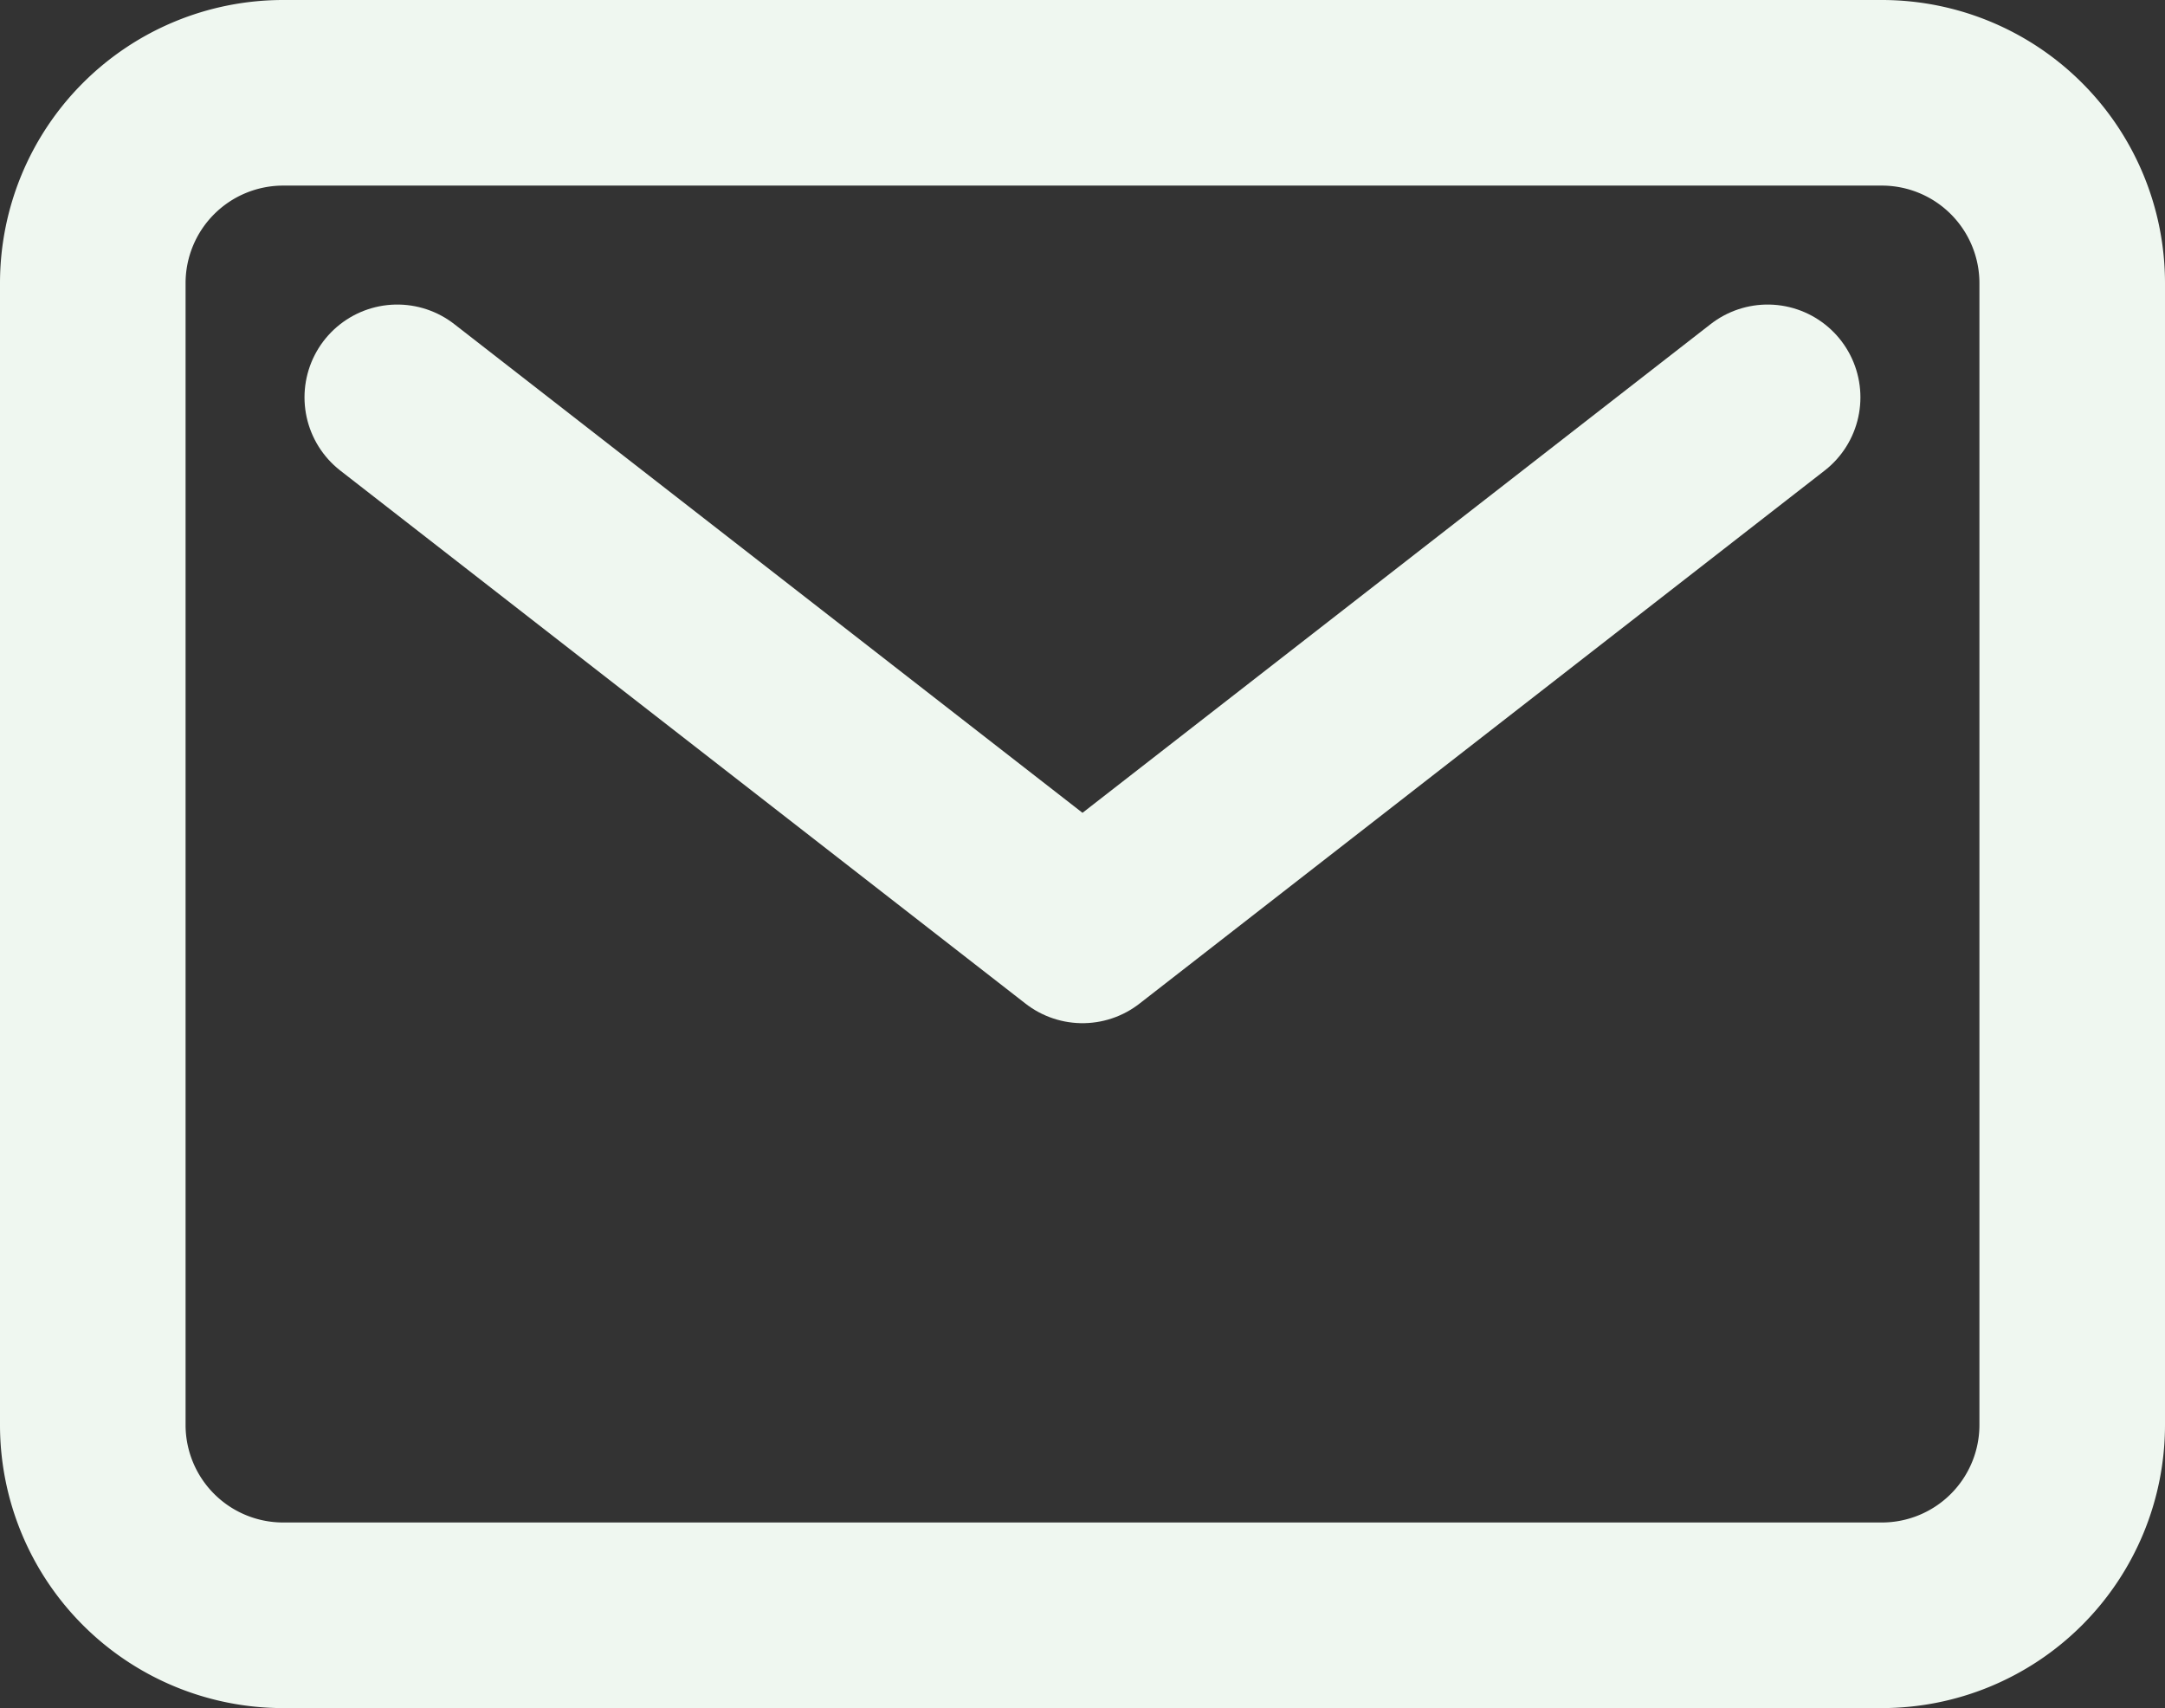 <svg xmlns="http://www.w3.org/2000/svg" width="26.25" height="20.711" viewBox="0 0 26.25 20.711">
  <rect x="0" y="0" width="26.25" height="20.711" fill="#333333" stroke="none"/>
  <g id="mail-outline" transform="translate(-2.25 -5.625)">
    <path id="Path_1220" data-name="Path 1220" d="M5.683,6.75H25.068a2.308,2.308,0,0,1,2.307,2.308V22.9a2.308,2.308,0,0,1-2.307,2.307H5.683A2.308,2.308,0,0,1,3.375,22.9V9.058A2.308,2.308,0,0,1,5.683,6.75Z" fill="none" stroke="#eff7f0" stroke-linecap="round" stroke-linejoin="round" stroke-width="2.25"/>
    <path id="Path_1221" data-name="Path 1221" d="M7.875,11.25l8.308,6.462L24.49,11.25" transform="translate(-0.808 -0.808)" fill="none" stroke="#eff7f0" stroke-linecap="round" stroke-linejoin="round" stroke-width="2.25"/>
  </g>
</svg>
